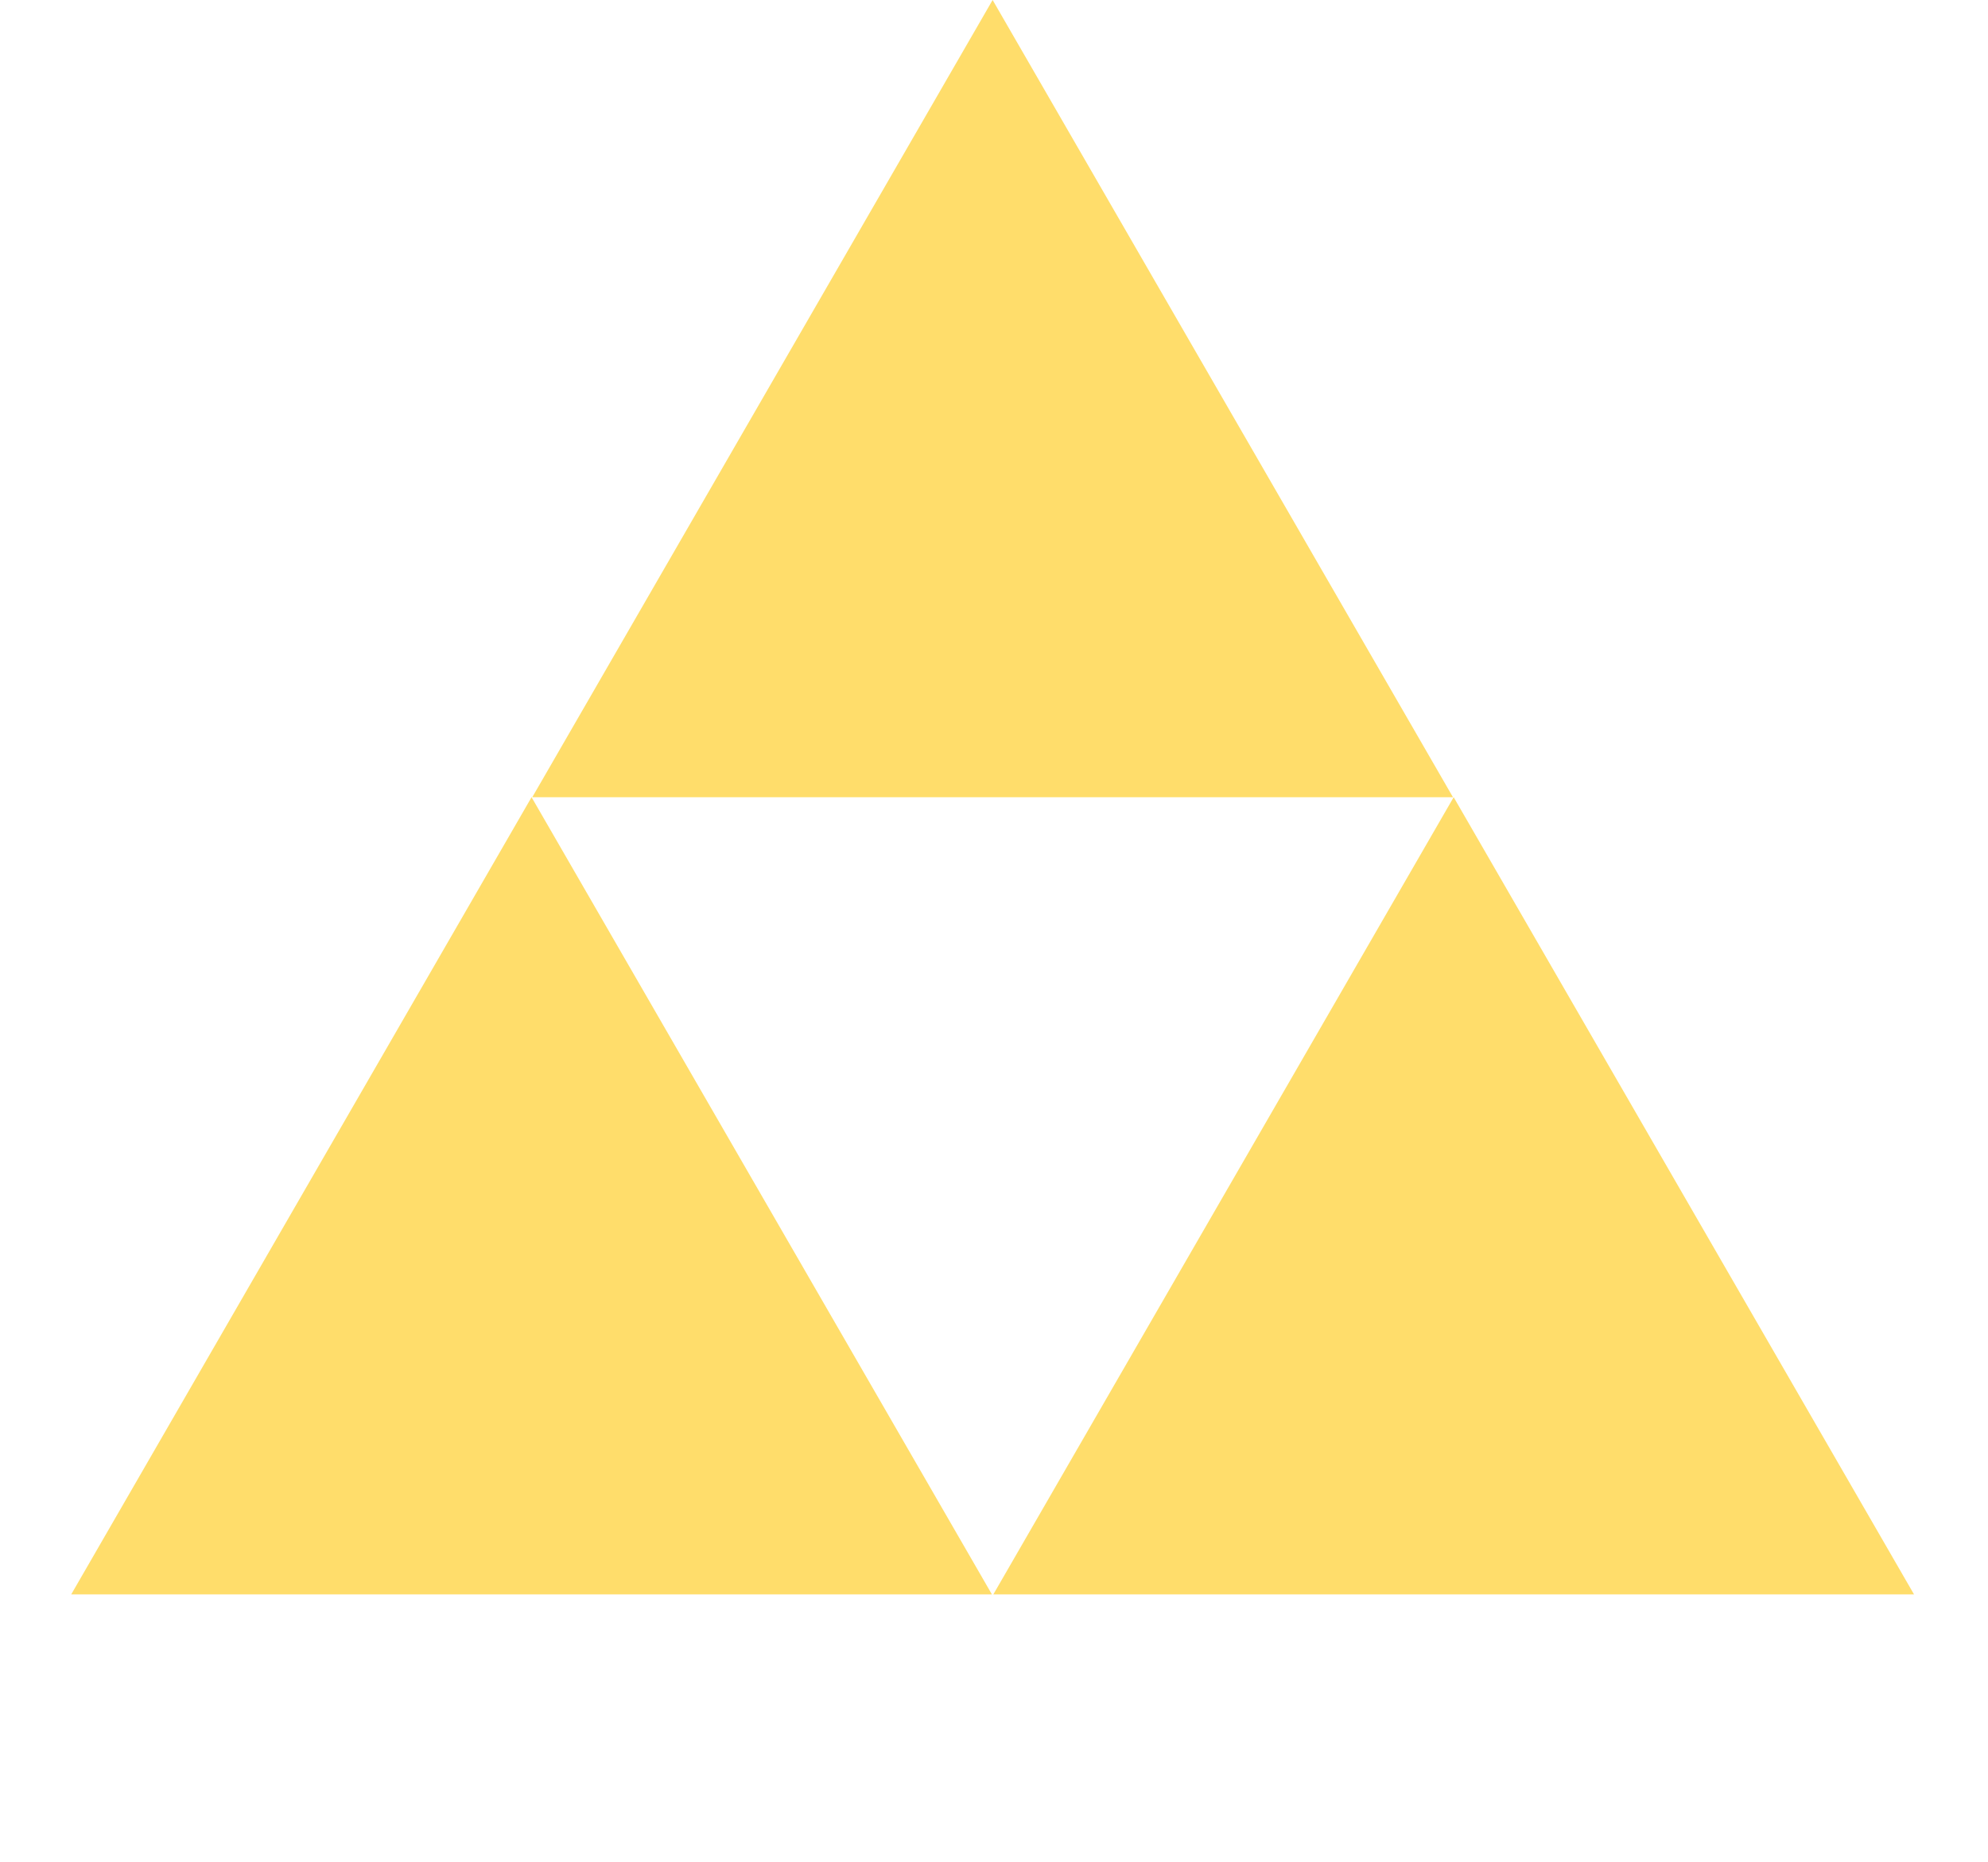 <svg width="523" height="490" viewBox="0 0 523 490" fill="none" xmlns="http://www.w3.org/2000/svg">
<path d="M261.137 0L382.245 209.766H140.029L261.137 0Z" fill="#FFDD6B"/>
<path d="M382.43 209.766L503.539 419.532H261.322L382.43 209.766Z" fill="#FFDD6B"/>
<path d="M139.844 209.766L260.952 419.532H18.735L139.844 209.766Z" fill="#FFDD6B"/>
</svg>
